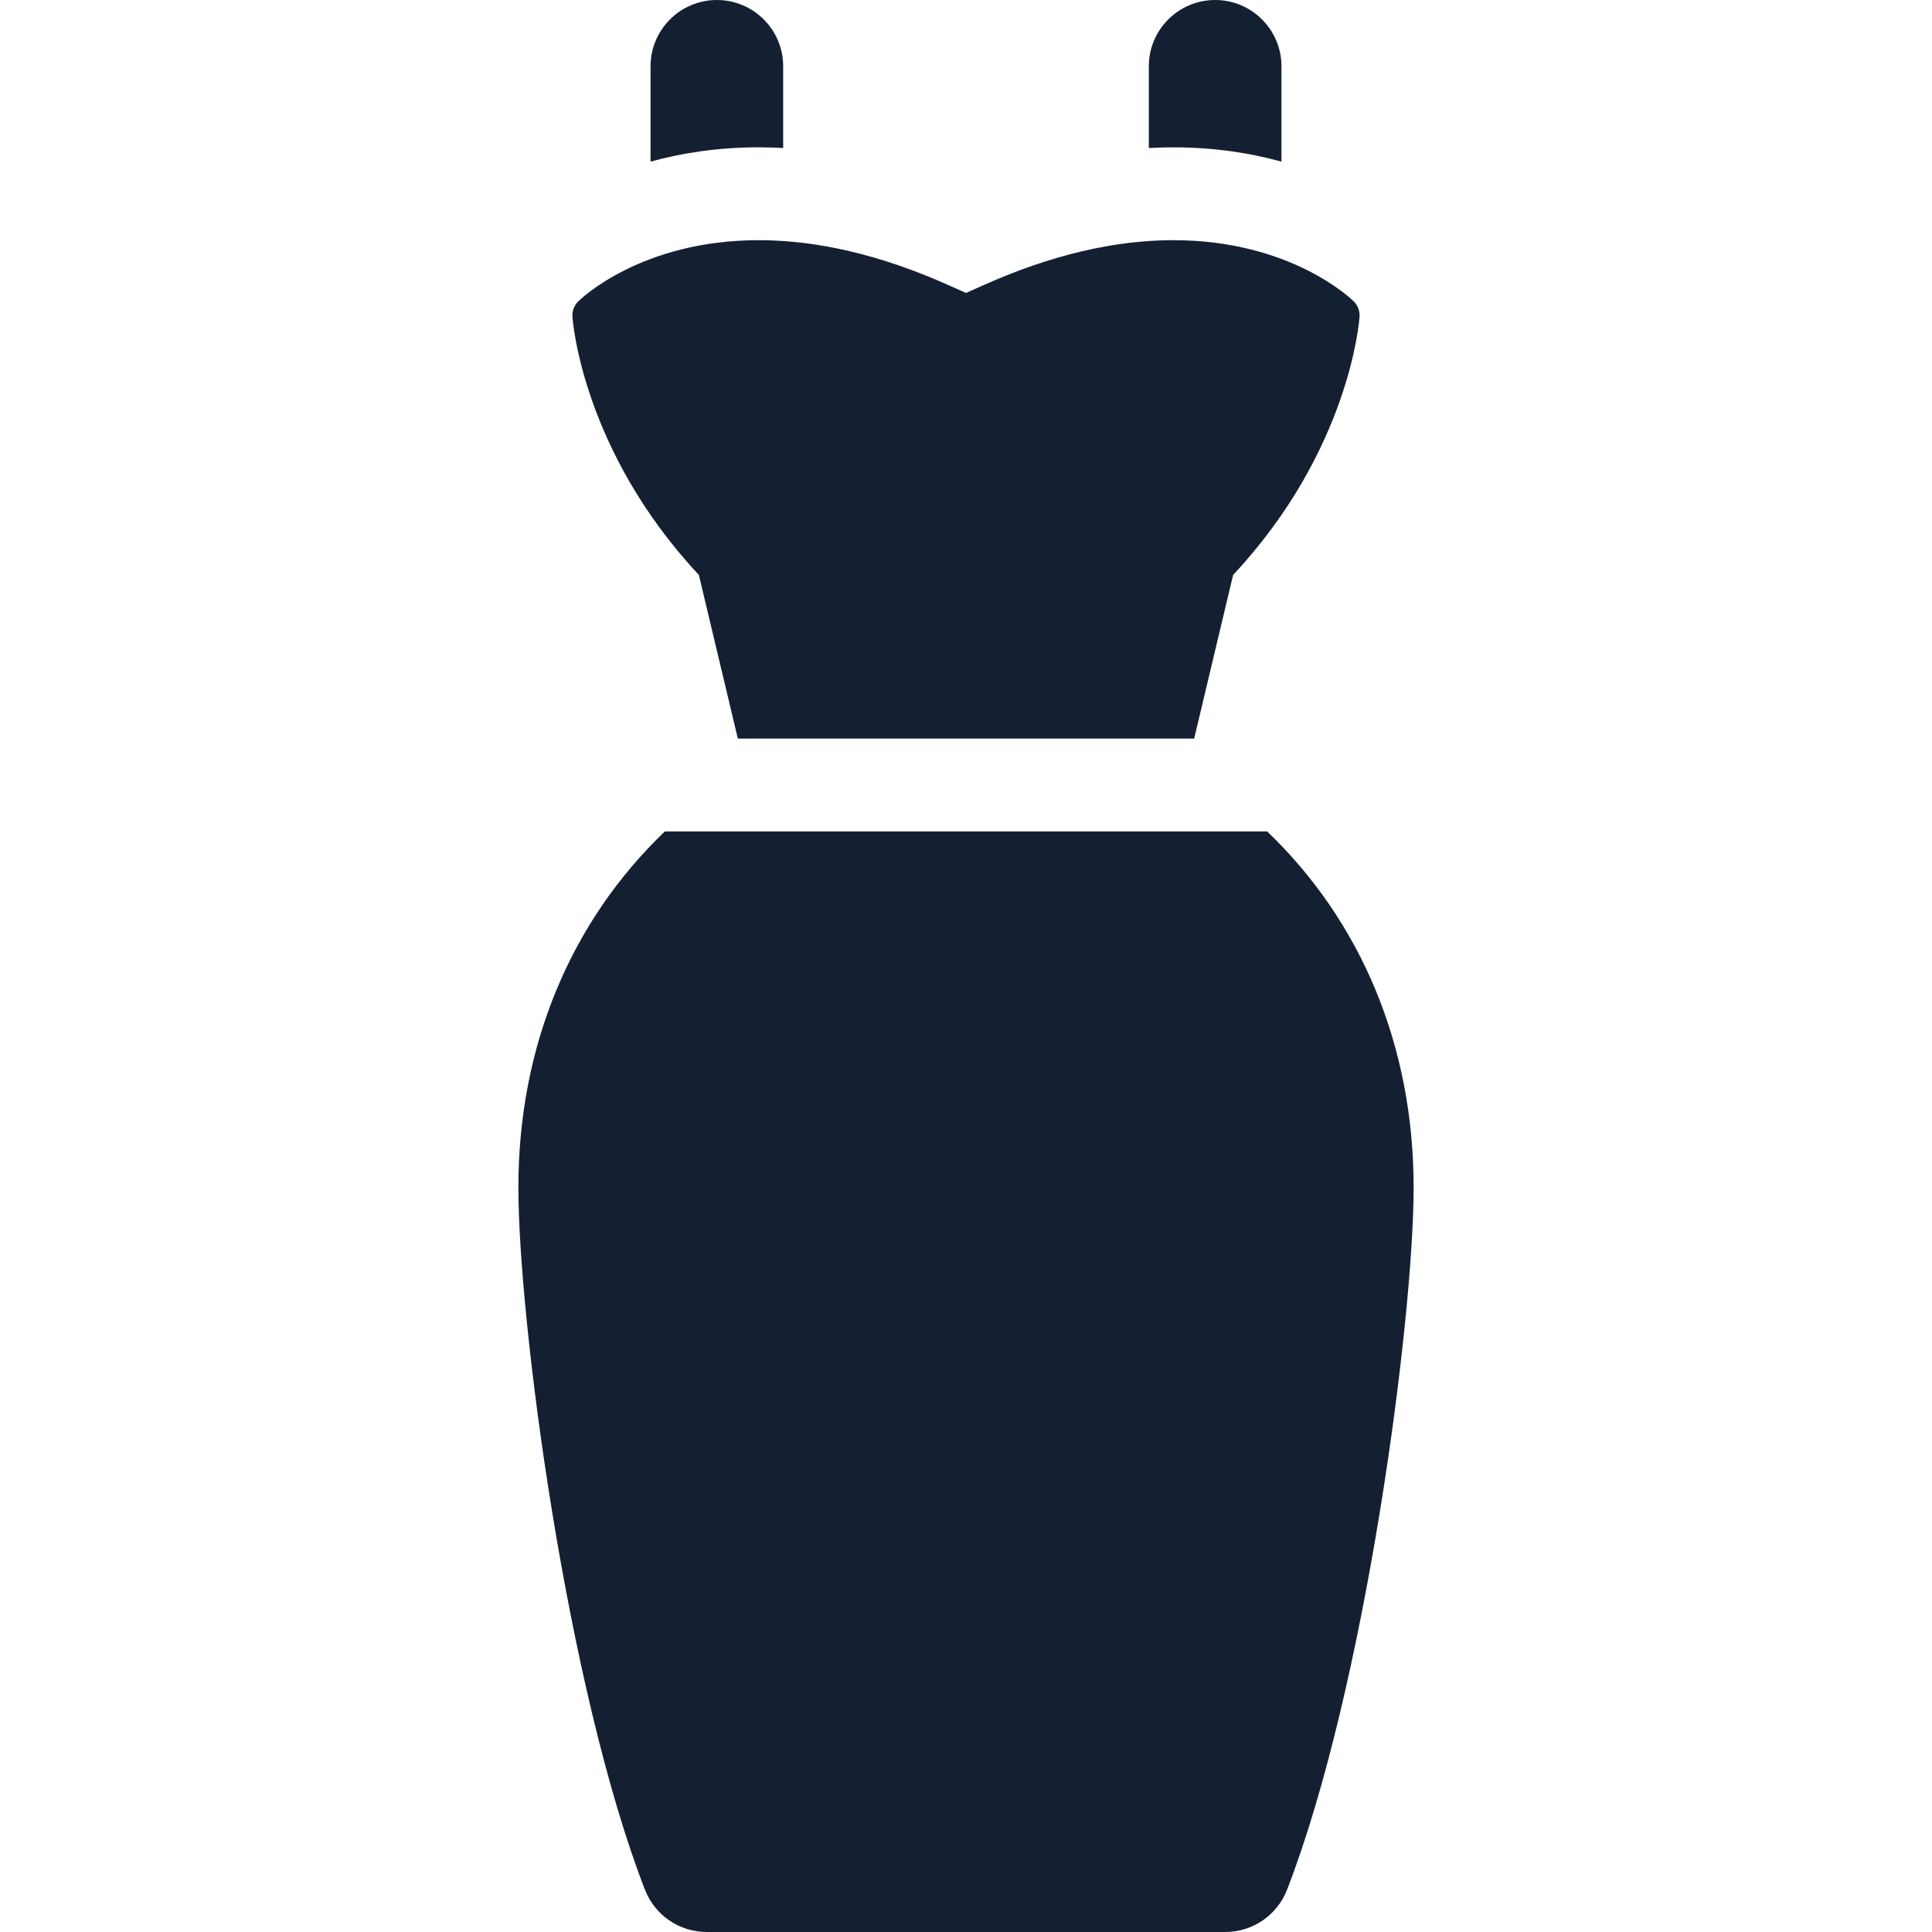 <svg width="64" height="64" viewBox="0 0 64 64" fill="none" xmlns="http://www.w3.org/2000/svg">
<path d="M42.45 5.354V2.197C42.45 0.984 41.466 0 40.253 0C39.04 0 38.056 0.984 38.056 2.197V4.903C38.328 4.889 38.597 4.881 38.864 4.881C40.227 4.88 41.422 5.071 42.45 5.354Z" fill="#142032"/>
<path d="M25.944 4.903V2.197C25.944 0.984 24.96 0 23.747 0C22.534 0 21.55 0.984 21.55 2.197V5.354C22.578 5.071 23.773 4.88 25.136 4.88C25.404 4.88 25.673 4.888 25.944 4.903Z" fill="#142032"/>
<path d="M23.151 19.045L24.442 24.467H39.558L40.849 19.045C44.702 14.927 45.038 10.618 45.038 10.45C45.038 10.274 44.97 10.108 44.845 9.984C44.763 9.902 42.754 7.956 38.864 7.956C36.915 7.956 34.816 8.451 32.625 9.426L32 9.704L31.375 9.426C29.184 8.451 27.085 7.956 25.136 7.956C21.245 7.956 19.237 9.903 19.153 9.986C19.03 10.108 18.961 10.274 18.961 10.45C18.962 10.618 19.297 14.927 23.151 19.045Z" fill="#142032"/>
<path d="M41.976 27.542H22.024C18.903 30.532 17.172 34.656 17.172 39.336C17.172 43.723 18.763 55.887 21.363 62.596C21.691 63.443 22.504 64 23.411 64H40.589C41.496 64 42.309 63.443 42.637 62.596C45.236 55.887 46.828 43.723 46.828 39.336C46.828 34.656 45.097 30.532 41.976 27.542Z" fill="#142032"/>
</svg>
